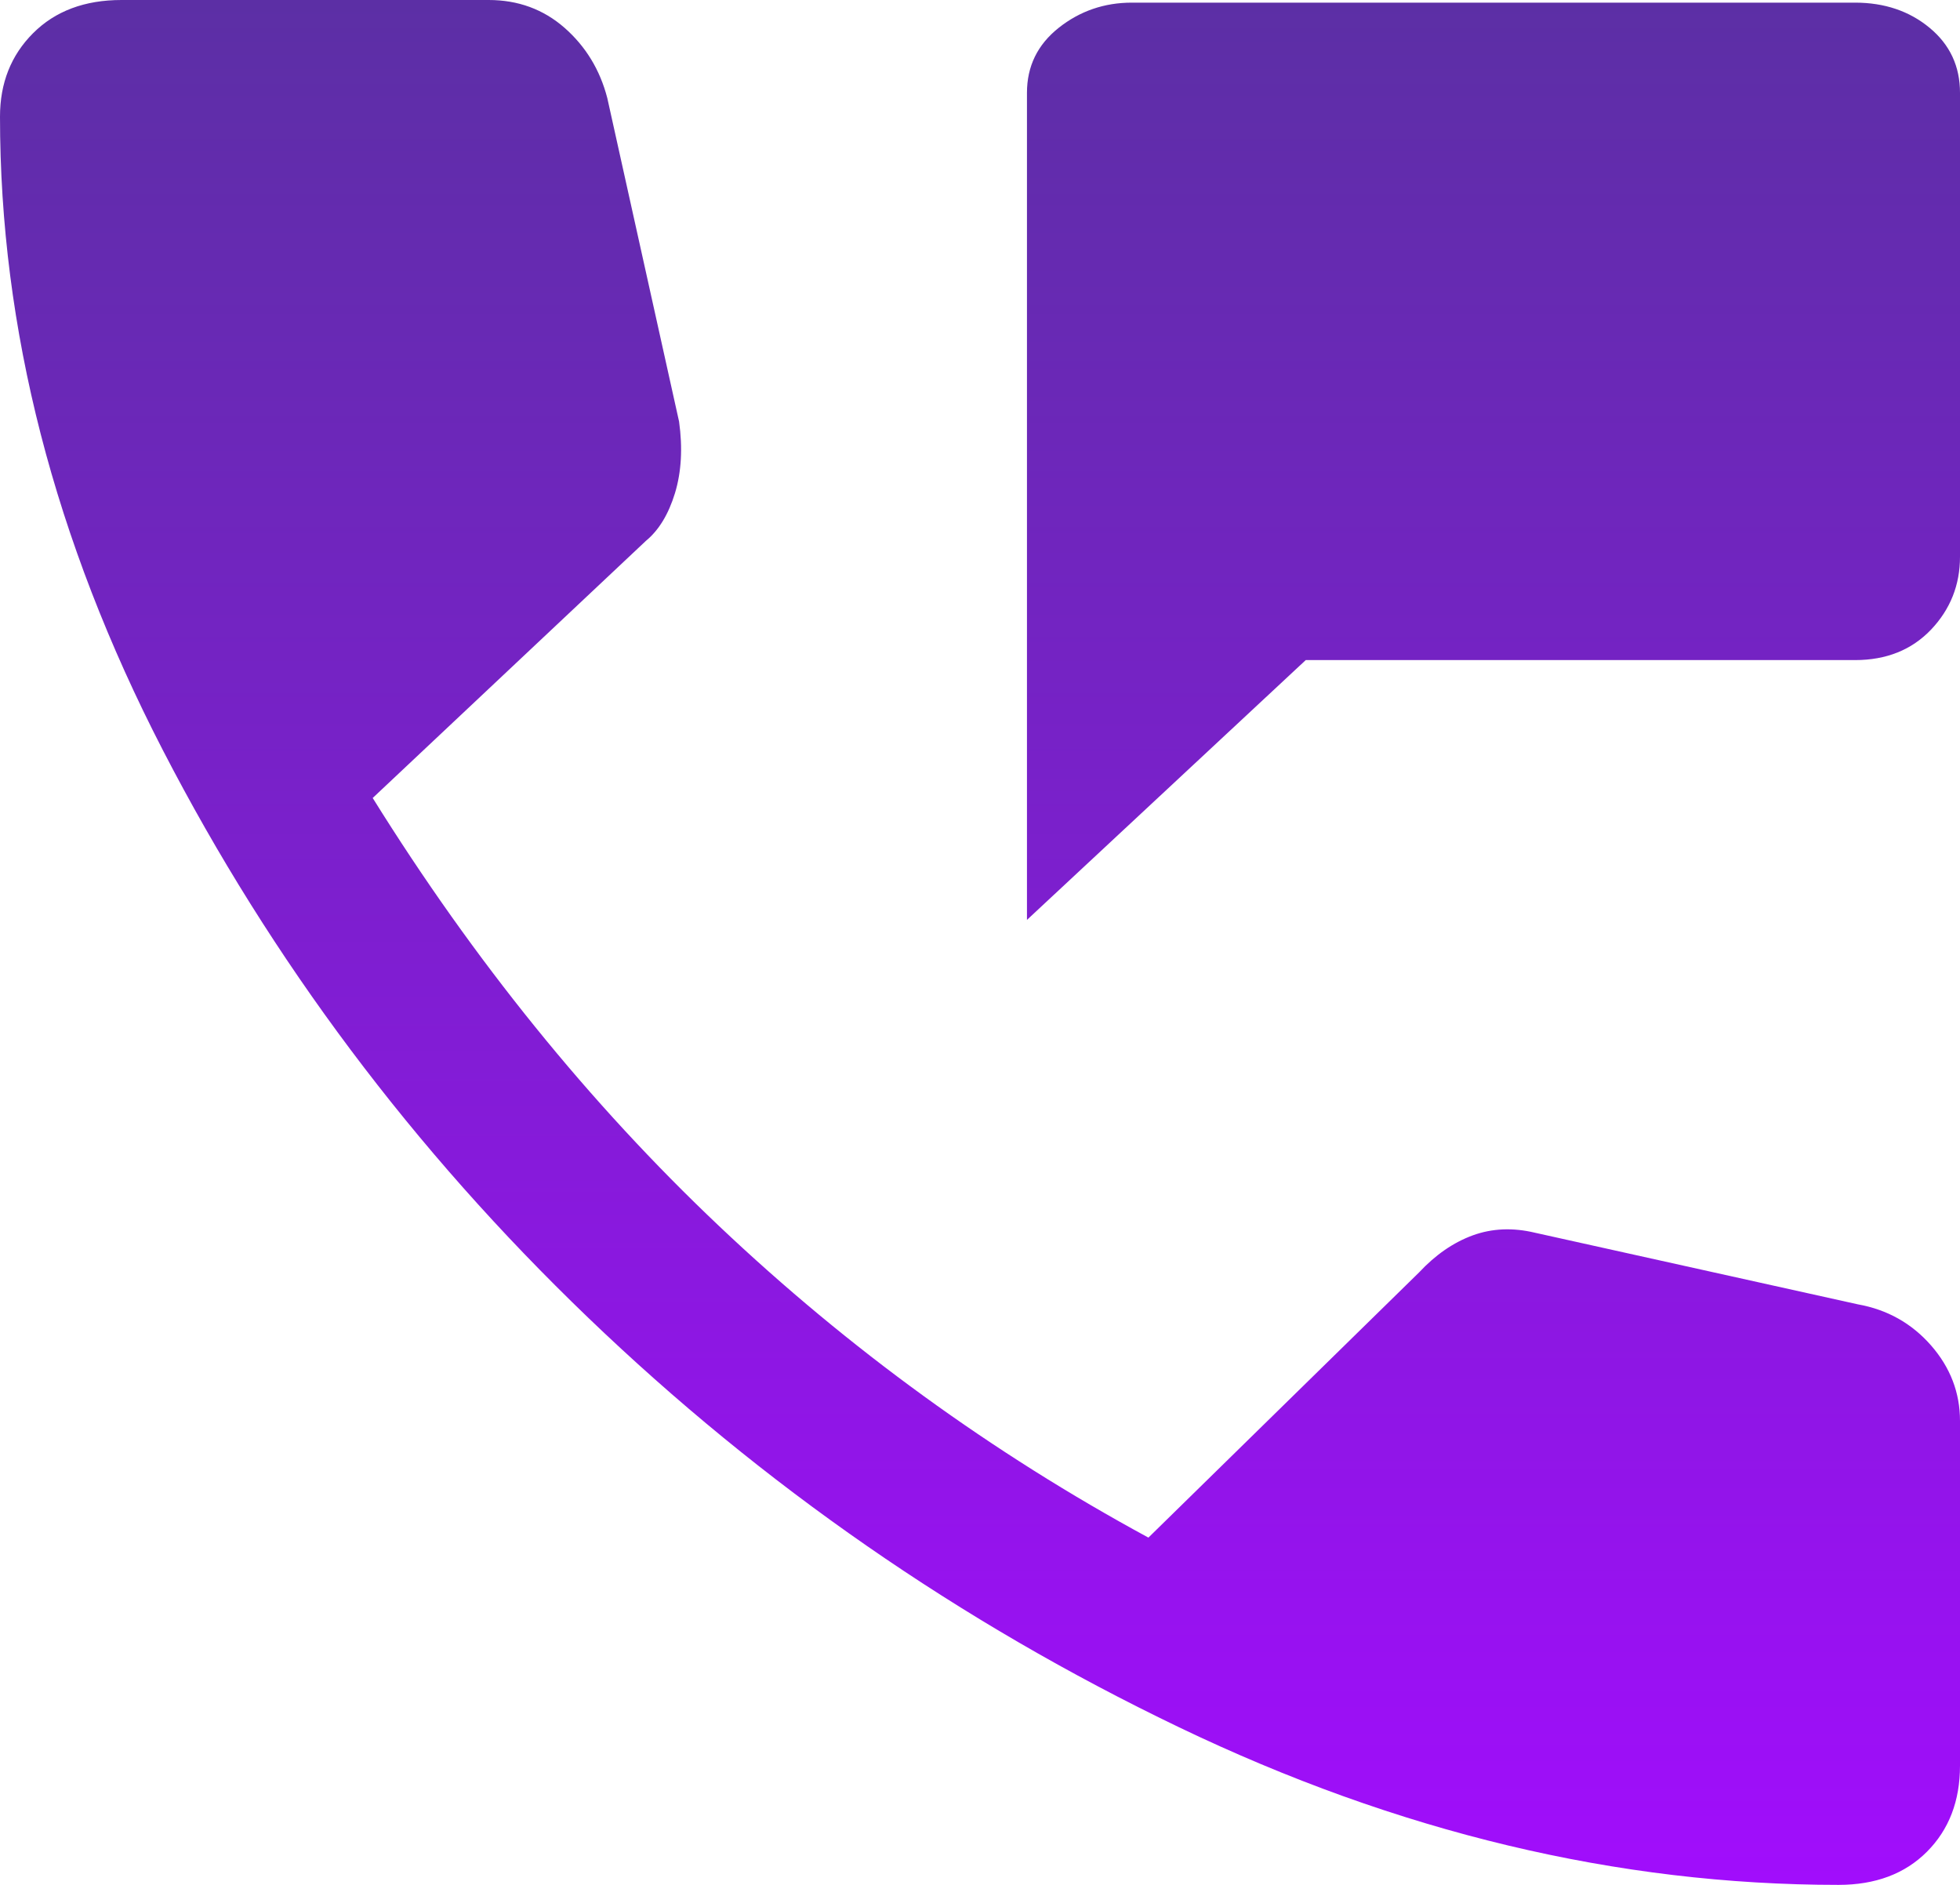 <svg width="26" height="25" viewBox="0 0 26 25" fill="none" xmlns="http://www.w3.org/2000/svg">
<path d="M13.623 12.201V1.231C13.623 0.879 13.763 0.592 14.044 0.369C14.324 0.147 14.648 0.035 15.014 0.035H24.608C24.999 0.035 25.329 0.147 25.597 0.369C25.866 0.592 26 0.879 26 1.231V7.384C26 7.759 25.872 8.081 25.616 8.351C25.359 8.62 25.023 8.755 24.608 8.755H17.321L13.623 12.201ZM24.389 25C21.459 25 18.542 24.303 15.637 22.908C12.732 21.513 10.119 19.702 7.8 17.475C5.481 15.248 3.601 12.74 2.161 9.951C0.72 7.161 0 4.36 0 1.547C0 1.102 0.146 0.733 0.439 0.44C0.732 0.147 1.123 0 1.611 0H6.482C6.872 0 7.208 0.123 7.489 0.369C7.769 0.615 7.959 0.926 8.056 1.301L9.008 5.591C9.057 5.942 9.039 6.259 8.954 6.54C8.868 6.821 8.74 7.032 8.569 7.173L4.944 10.584C6.286 12.74 7.818 14.633 9.539 16.262C11.261 17.892 13.159 19.269 15.234 20.394L18.823 16.878C19.042 16.643 19.28 16.479 19.537 16.385C19.793 16.292 20.068 16.28 20.361 16.35L24.645 17.3C25.036 17.37 25.359 17.552 25.616 17.845C25.872 18.138 26 18.472 26 18.847V23.418C26 23.887 25.854 24.267 25.561 24.561C25.268 24.854 24.877 25 24.389 25Z" fill="url(#paint0_linear_6_224)"/>
<defs>
<linearGradient id="paint0_linear_6_224" x1="13" y1="0" x2="13" y2="25" gradientUnits="userSpaceOnUse">
<stop stop-color="#5C2FA5"/>
<stop offset="1" stop-color="#A10DFC"/>
</linearGradient>
</defs>
</svg>
